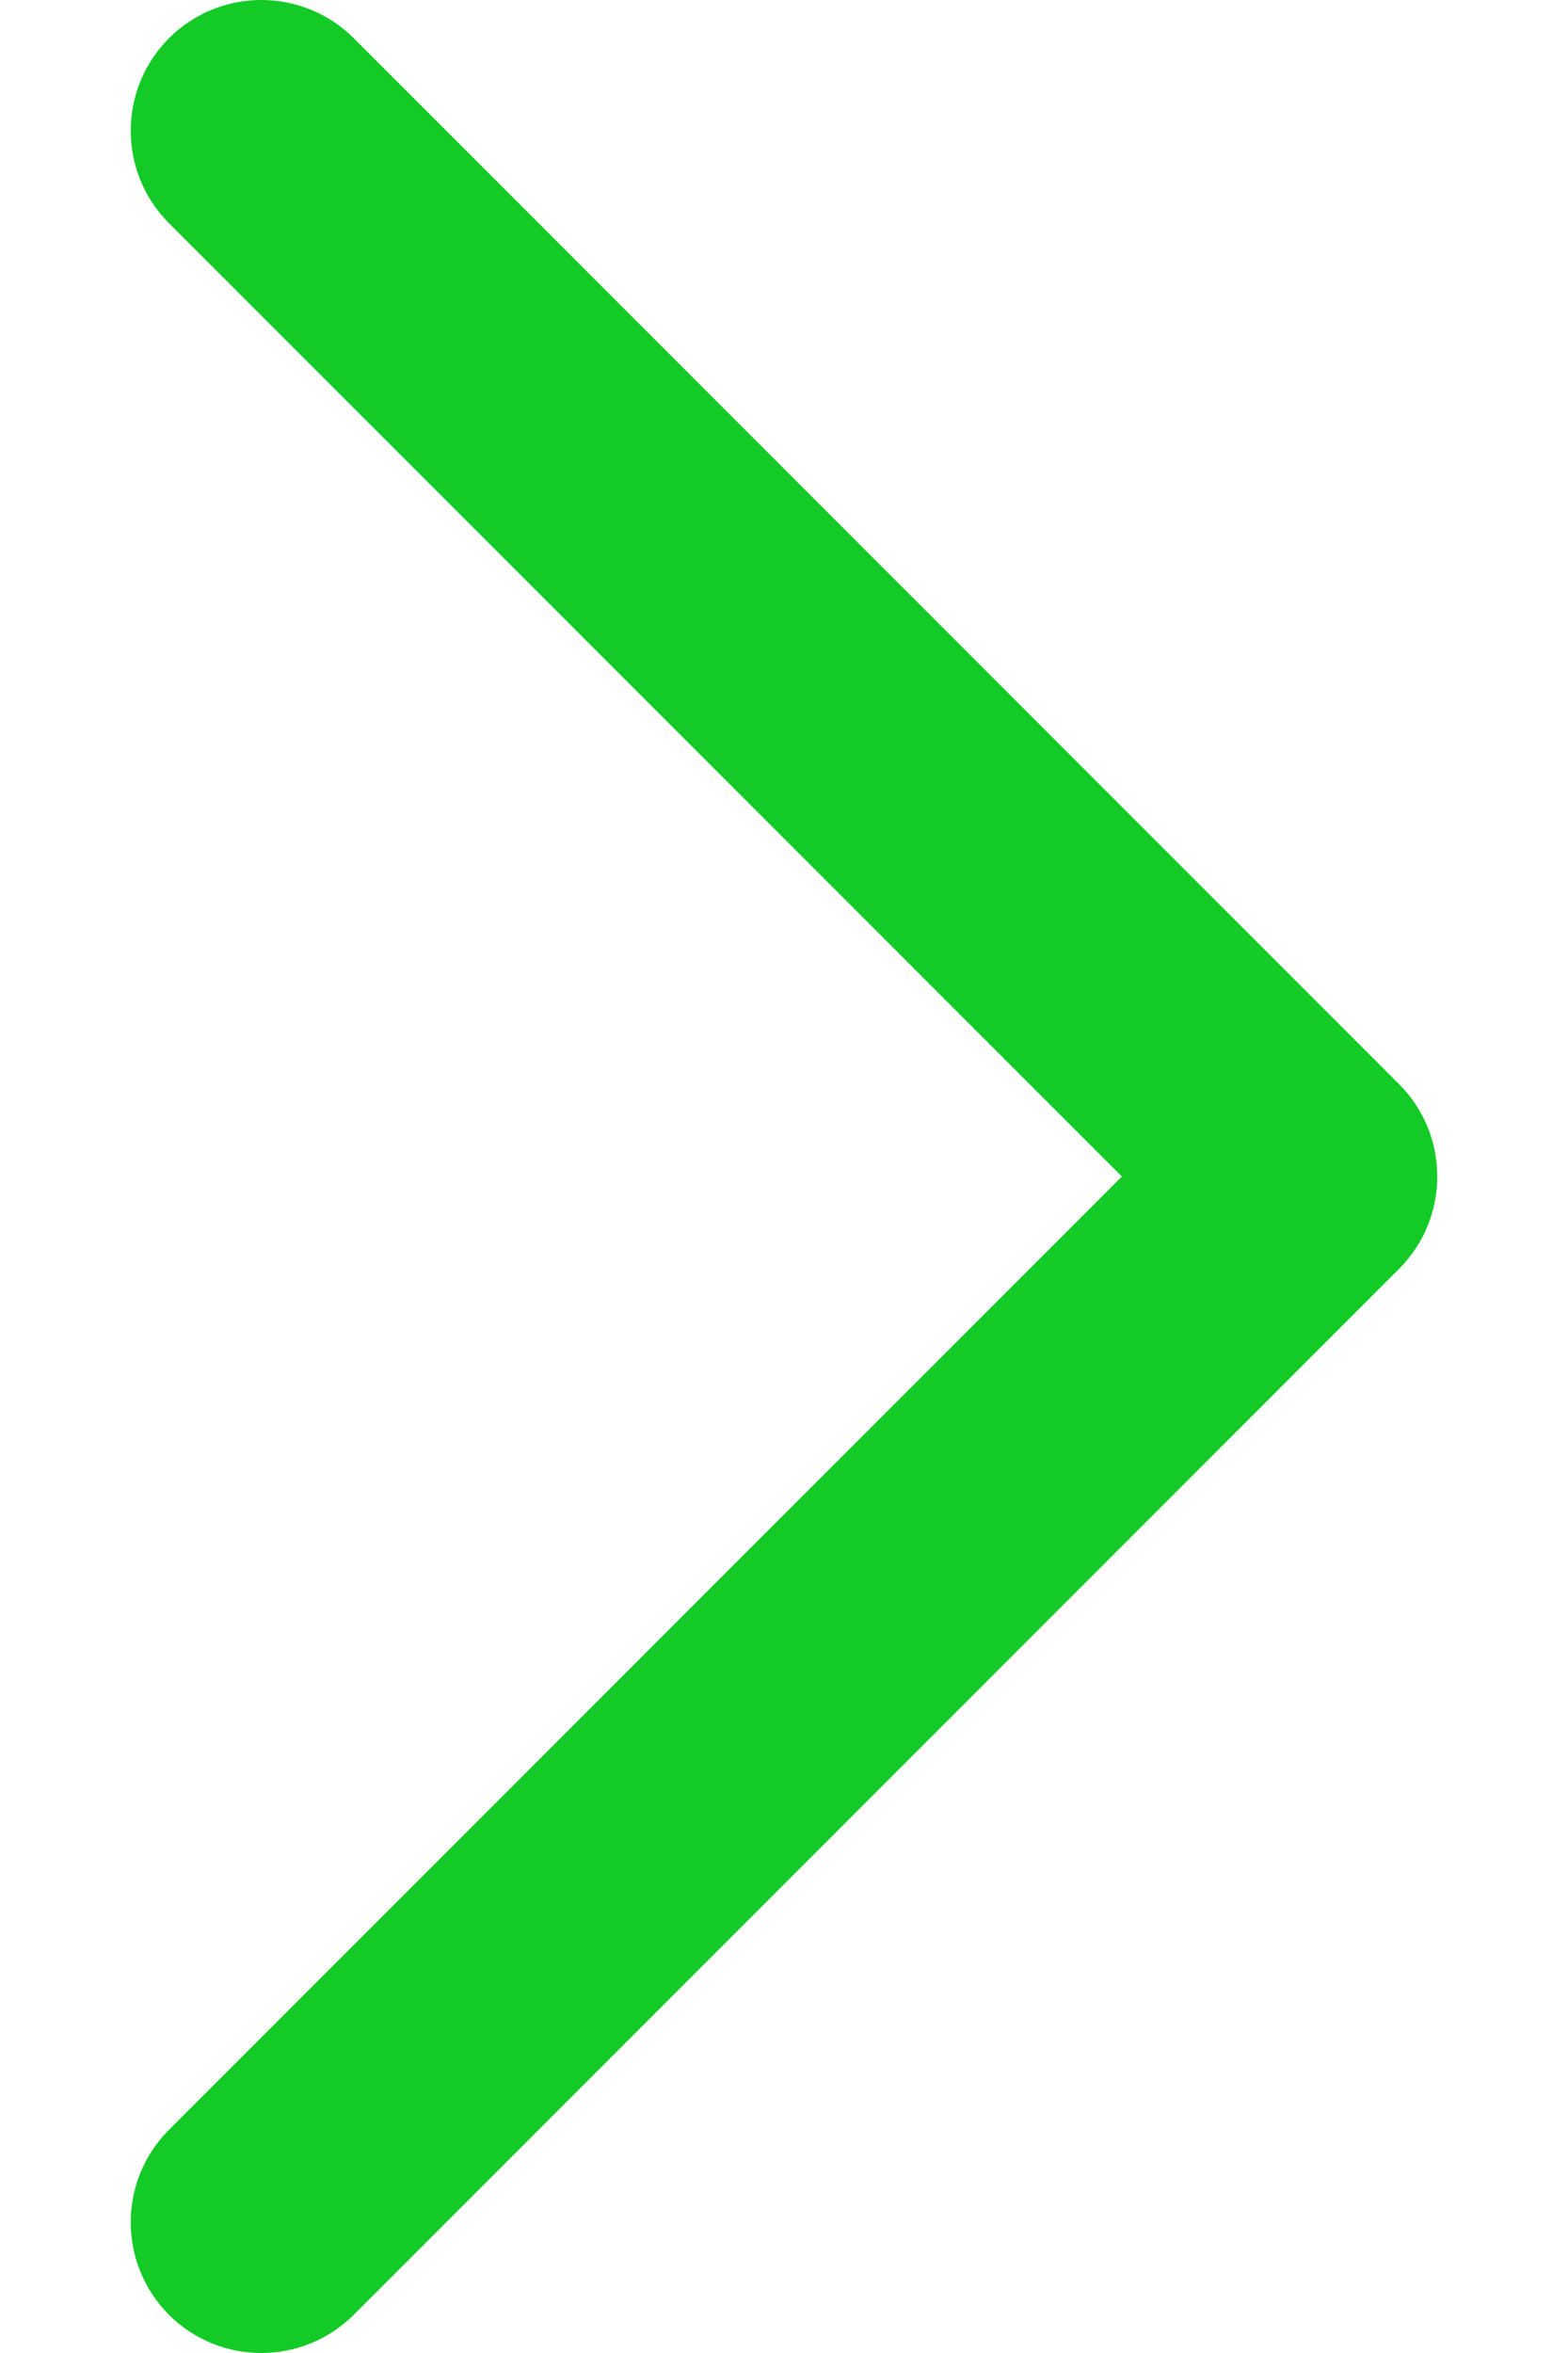 <svg width="8" height="12" viewBox="0 0 8 12" fill="none" xmlns="http://www.w3.org/2000/svg">
<path fill-rule="evenodd" clip-rule="evenodd" d="M0.862 0.195C0.602 0.456 0.602 0.878 0.862 1.138L5.724 6L0.862 10.862C0.602 11.122 0.602 11.544 0.862 11.805C1.122 12.065 1.544 12.065 1.805 11.805L7.138 6.471C7.398 6.211 7.398 5.789 7.138 5.529L1.805 0.195C1.544 -0.065 1.122 -0.065 0.862 0.195Z" fill="#13CA26"/>
</svg>
